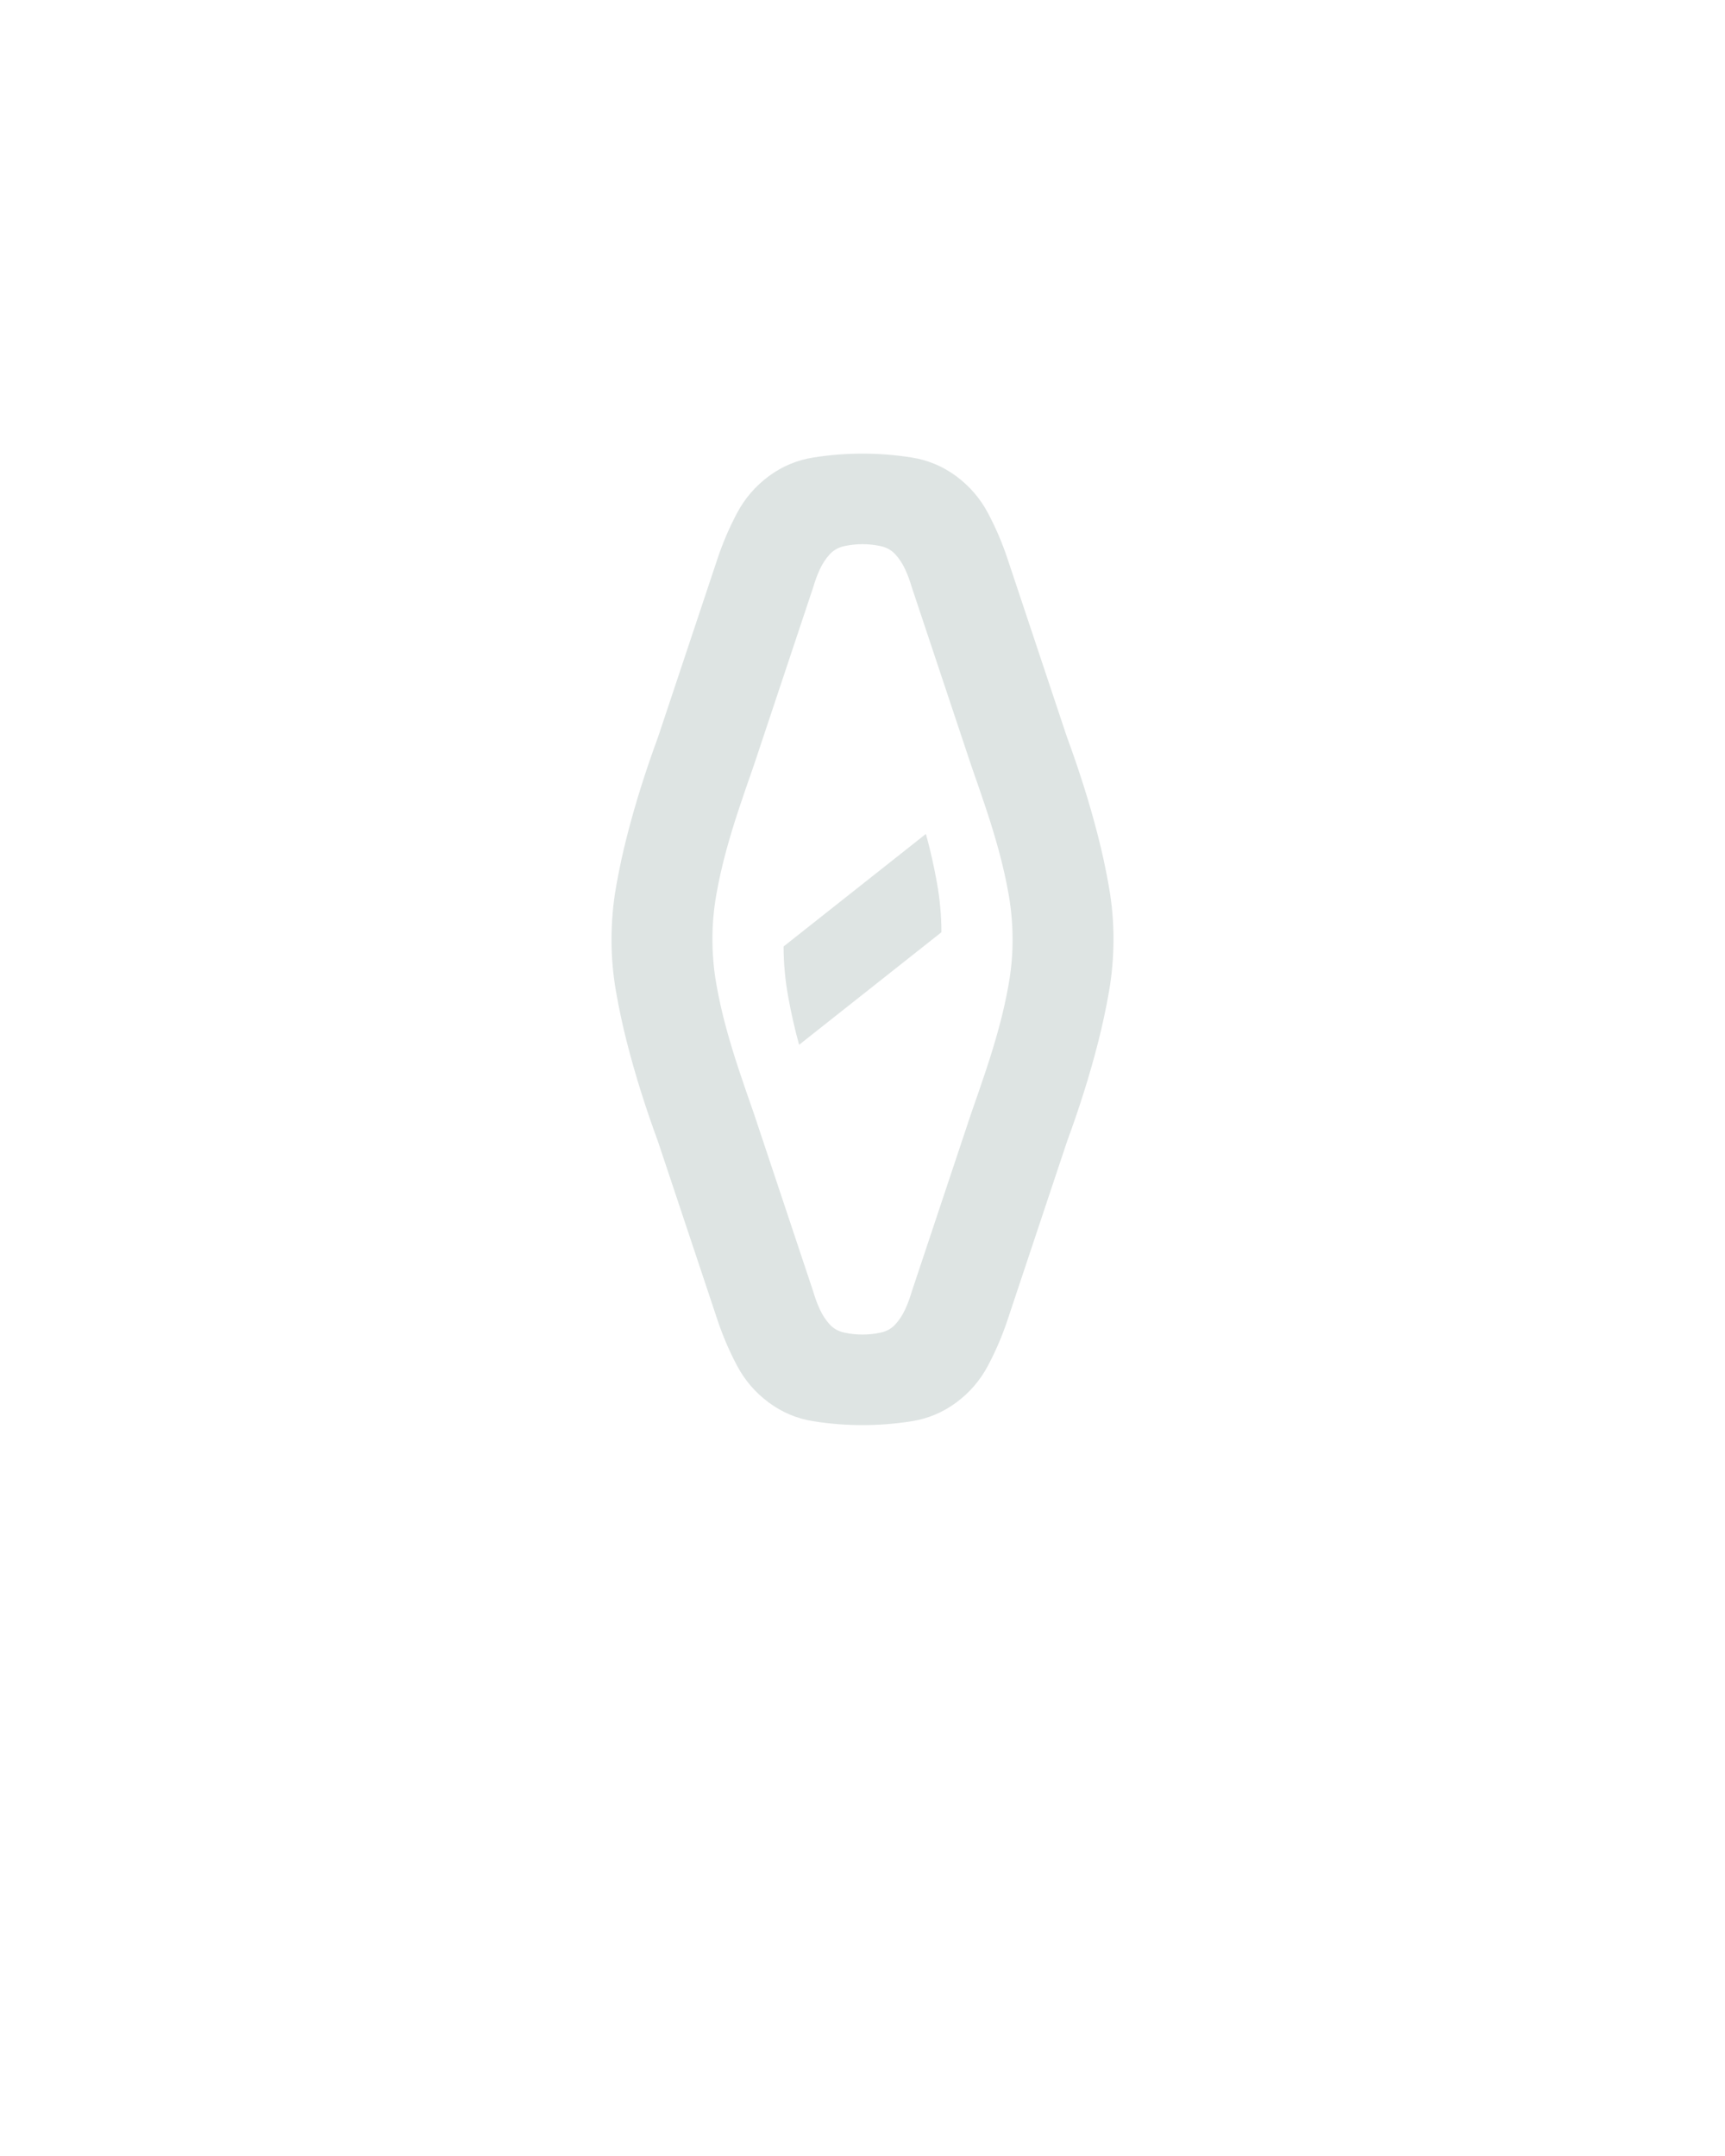 <?xml version="1.0" encoding="UTF-8" standalone="no"?>
<svg height="160" viewBox="0 0 128 160" width="128" xmlns="http://www.w3.org/2000/svg">
<defs>
<path d="M 250 8 Q 231 8 212 5 Q 193 2 177.5 -9.5 Q 162 -21 153 -38 Q 144 -55 138 -73 L 92 -211 Q 85 -230 79 -249 Q 73 -268 68 -287.5 Q 63 -307 59.5 -327 Q 56 -347 56 -367 Q 56 -388 59.5 -408 Q 63 -428 68 -447.5 Q 73 -467 79 -486 Q 85 -505 92 -524 L 138 -662 Q 144 -680 153 -697 Q 162 -714 177.5 -725.5 Q 193 -737 212 -740 Q 231 -743 250 -743 Q 269 -743 288 -740 Q 307 -737 322.5 -725.5 Q 338 -714 347 -697 Q 356 -680 362 -662 L 408 -524 Q 415 -505 421 -486 Q 427 -467 432 -447.5 Q 437 -428 440.5 -408 Q 444 -388 444 -368 Q 444 -347 440.5 -327 Q 437 -307 432 -287.5 Q 427 -268 421 -249 Q 415 -230 408 -211 L 362 -73 Q 356 -55 347 -38 Q 338 -21 322.5 -9.5 Q 307 2 288 5 Q 269 8 250 8 Z M 250 -62 Q 257 -62 264 -63.5 Q 271 -65 275.5 -70 Q 280 -75 283 -81.5 Q 286 -88 288 -95 L 334 -233 Q 340 -250 345.5 -266.5 Q 351 -283 355.5 -299.5 Q 360 -316 363 -333 Q 366 -350 366 -367 Q 366 -385 363 -402 Q 360 -419 355.5 -435.5 Q 351 -452 345.5 -468.5 Q 340 -485 334 -502 L 288 -640 Q 286 -647 283 -653.5 Q 280 -660 275.5 -665 Q 271 -670 264 -671.5 Q 257 -673 250 -673 Q 243 -673 236 -671.5 Q 229 -670 224.5 -665 Q 220 -660 217 -653.5 Q 214 -647 212 -640 L 166 -502 Q 160 -485 154.5 -468.5 Q 149 -452 144.5 -435.5 Q 140 -419 137 -402 Q 134 -385 134 -368 Q 134 -350 137 -333 Q 140 -316 144.5 -299.5 Q 149 -283 154.5 -266.5 Q 160 -250 166 -233 L 212 -95 Q 214 -88 217 -81.5 Q 220 -75 224.5 -70 Q 229 -65 236 -63.5 Q 243 -62 250 -62 Z M 201 -286 Q 196 -304 192.5 -323.5 Q 189 -343 189 -362 L 299 -449 Q 304 -431 307.5 -411.5 Q 311 -392 311 -373 Z " id="path1"/>
</defs>
<g data-source-text="0" fill="#dee4e3" transform="translate(40 104.992) rotate(0) scale(0.096)">
<use href="#path1" transform="translate(0 0)"/>
</g>
</svg>